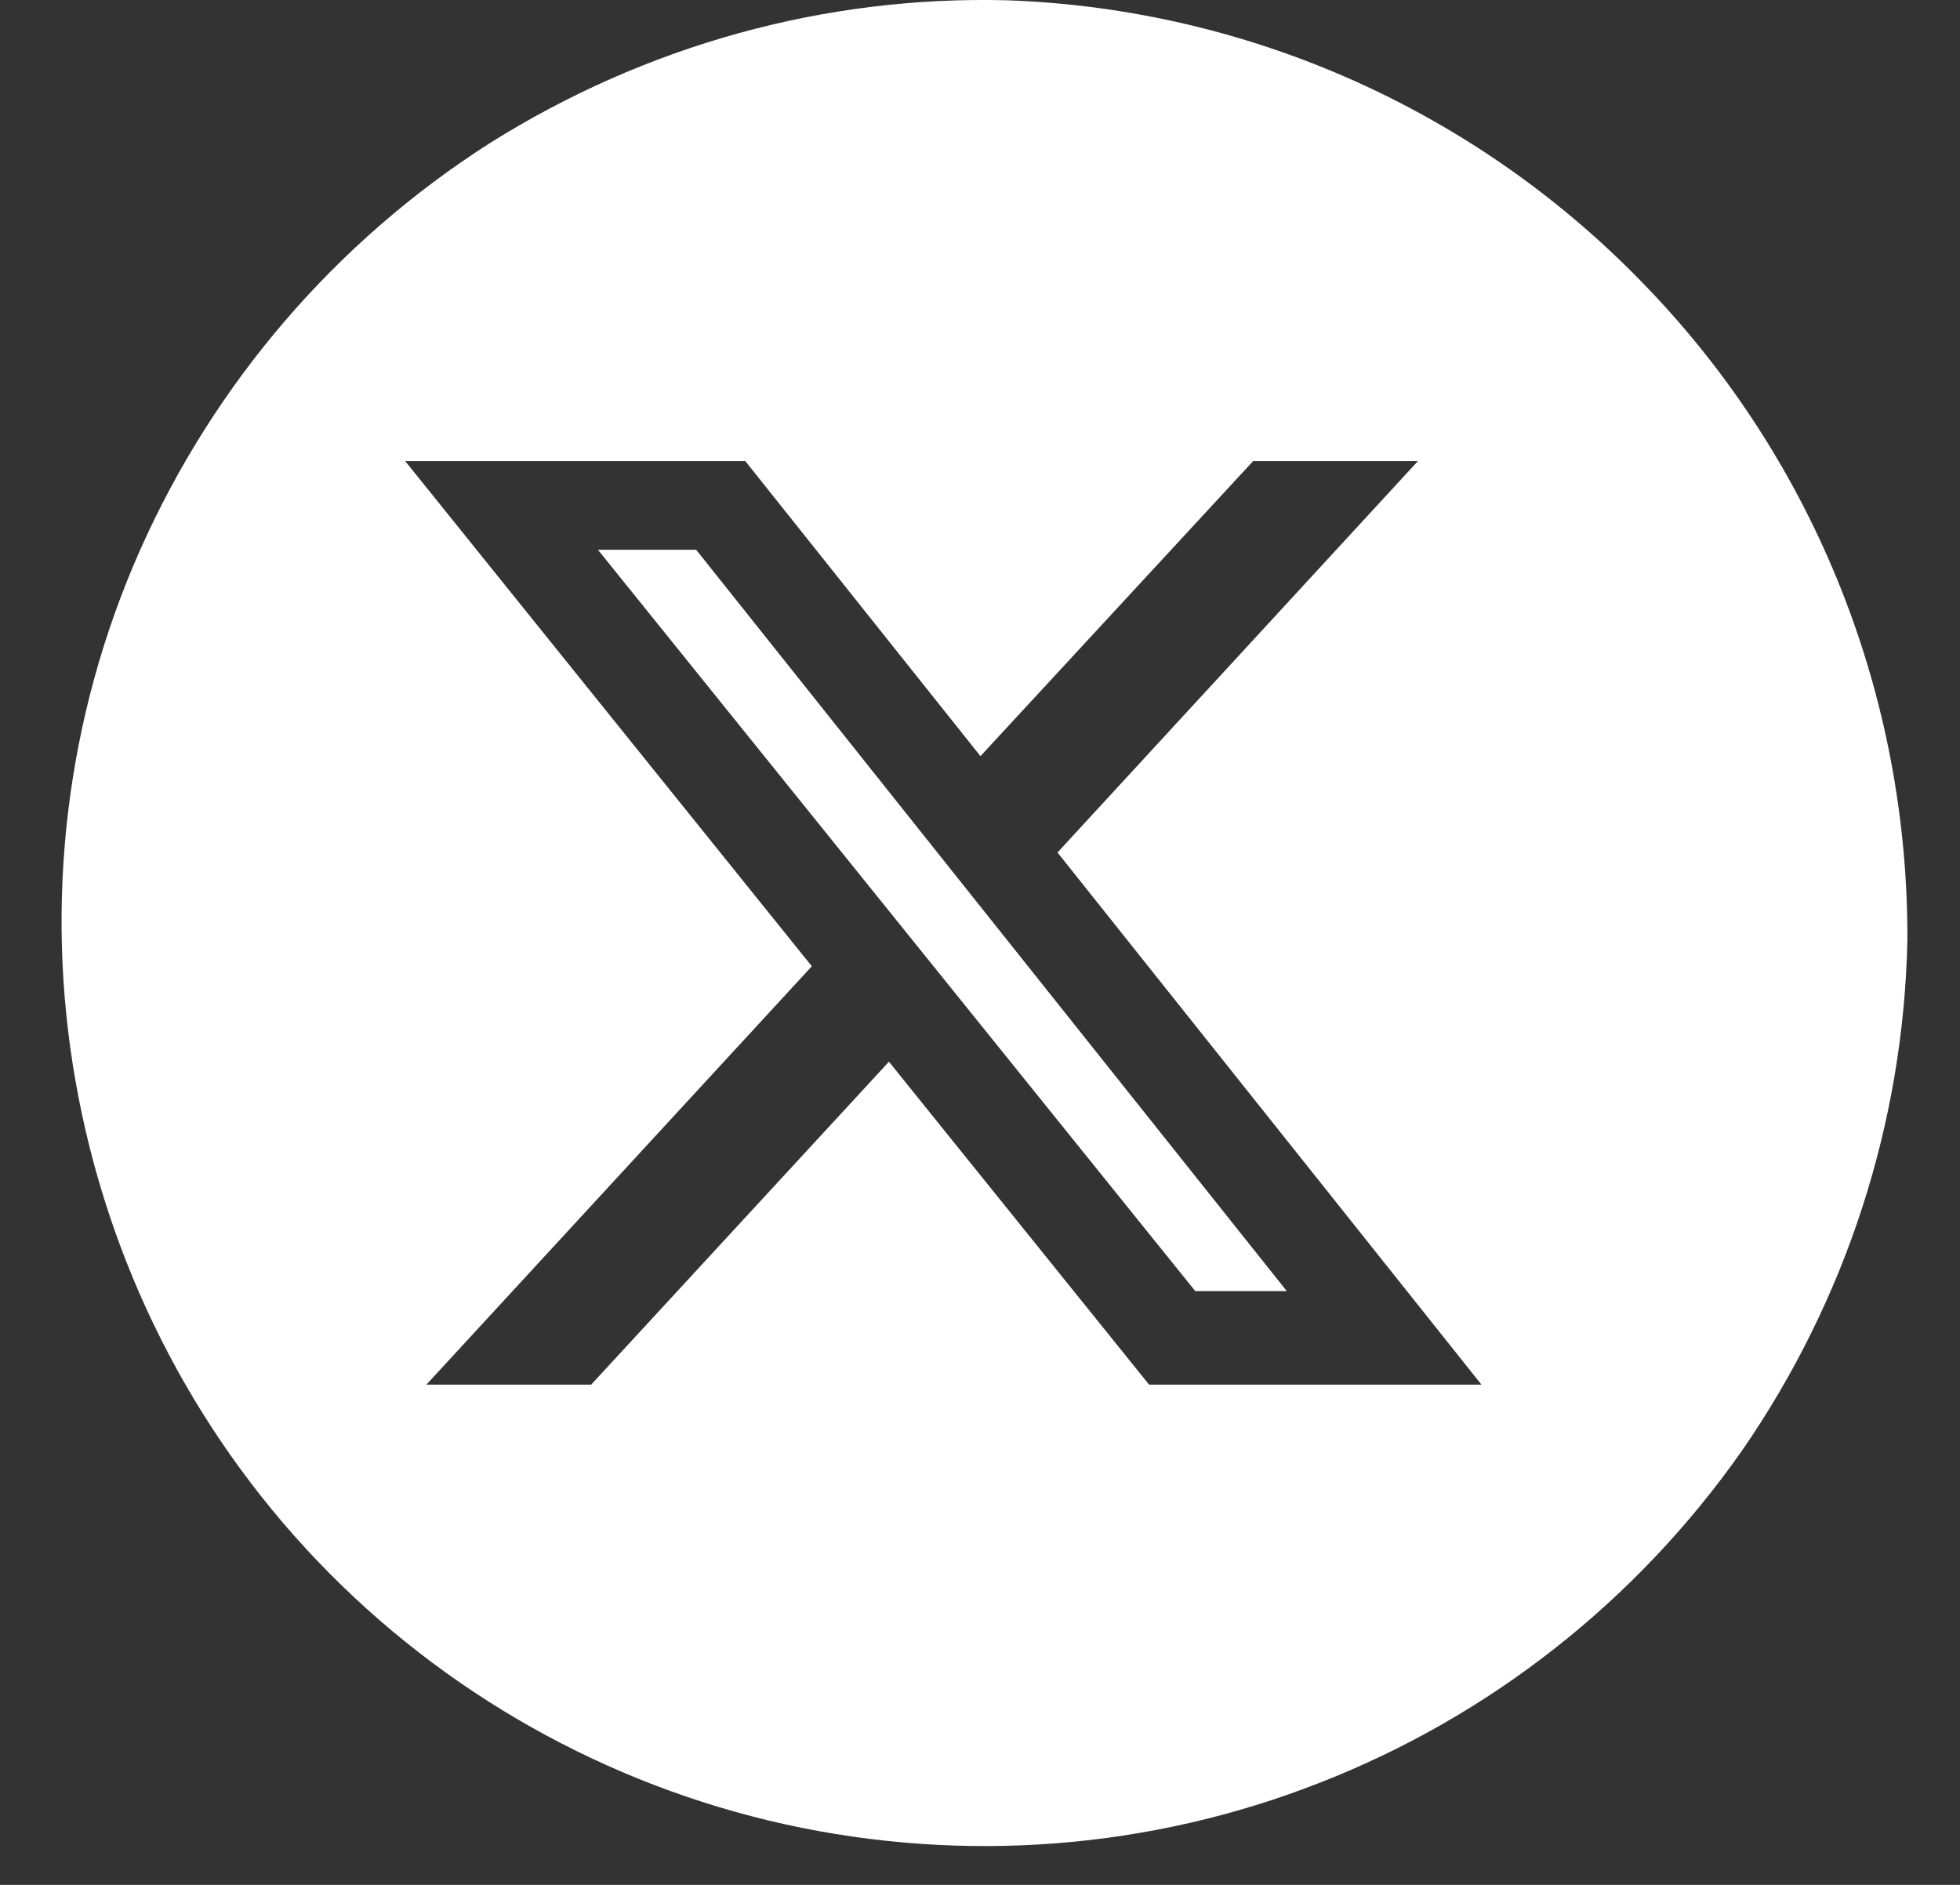 <svg width="26" height="25" viewBox="0 0 26 25" fill="none" xmlns="http://www.w3.org/2000/svg">
<rect x="0" y="0" width="26" height="25" fill="#333333" stroke="none"/>
<path d="M17.07 17.125H15.856L7.932 7.292H9.235L17.07 17.125Z" fill="white"/>
<path d="M21.851 3.815C19.627 1.487 16.585 0.119 13.364 0.004C10.935 -0.06 8.558 0.605 6.5 1.897C4.455 3.201 2.844 5.08 1.86 7.292C0.876 9.504 0.582 11.972 1.004 14.351C1.426 16.742 2.538 18.954 4.212 20.705C5.886 22.457 8.047 23.672 10.411 24.196C12.789 24.72 15.255 24.529 17.505 23.646C19.767 22.764 21.71 21.23 23.103 19.248C24.484 17.253 25.251 14.9 25.302 12.471C25.315 9.249 24.088 6.142 21.851 3.815ZM15.243 18.365L11.792 14.082L7.842 18.365H5.656L10.769 12.816L5.375 6.116H9.887L13.006 10.029L16.623 6.116H18.809L14.028 11.307L19.652 18.365H15.243Z" fill="white"/>
</svg>
